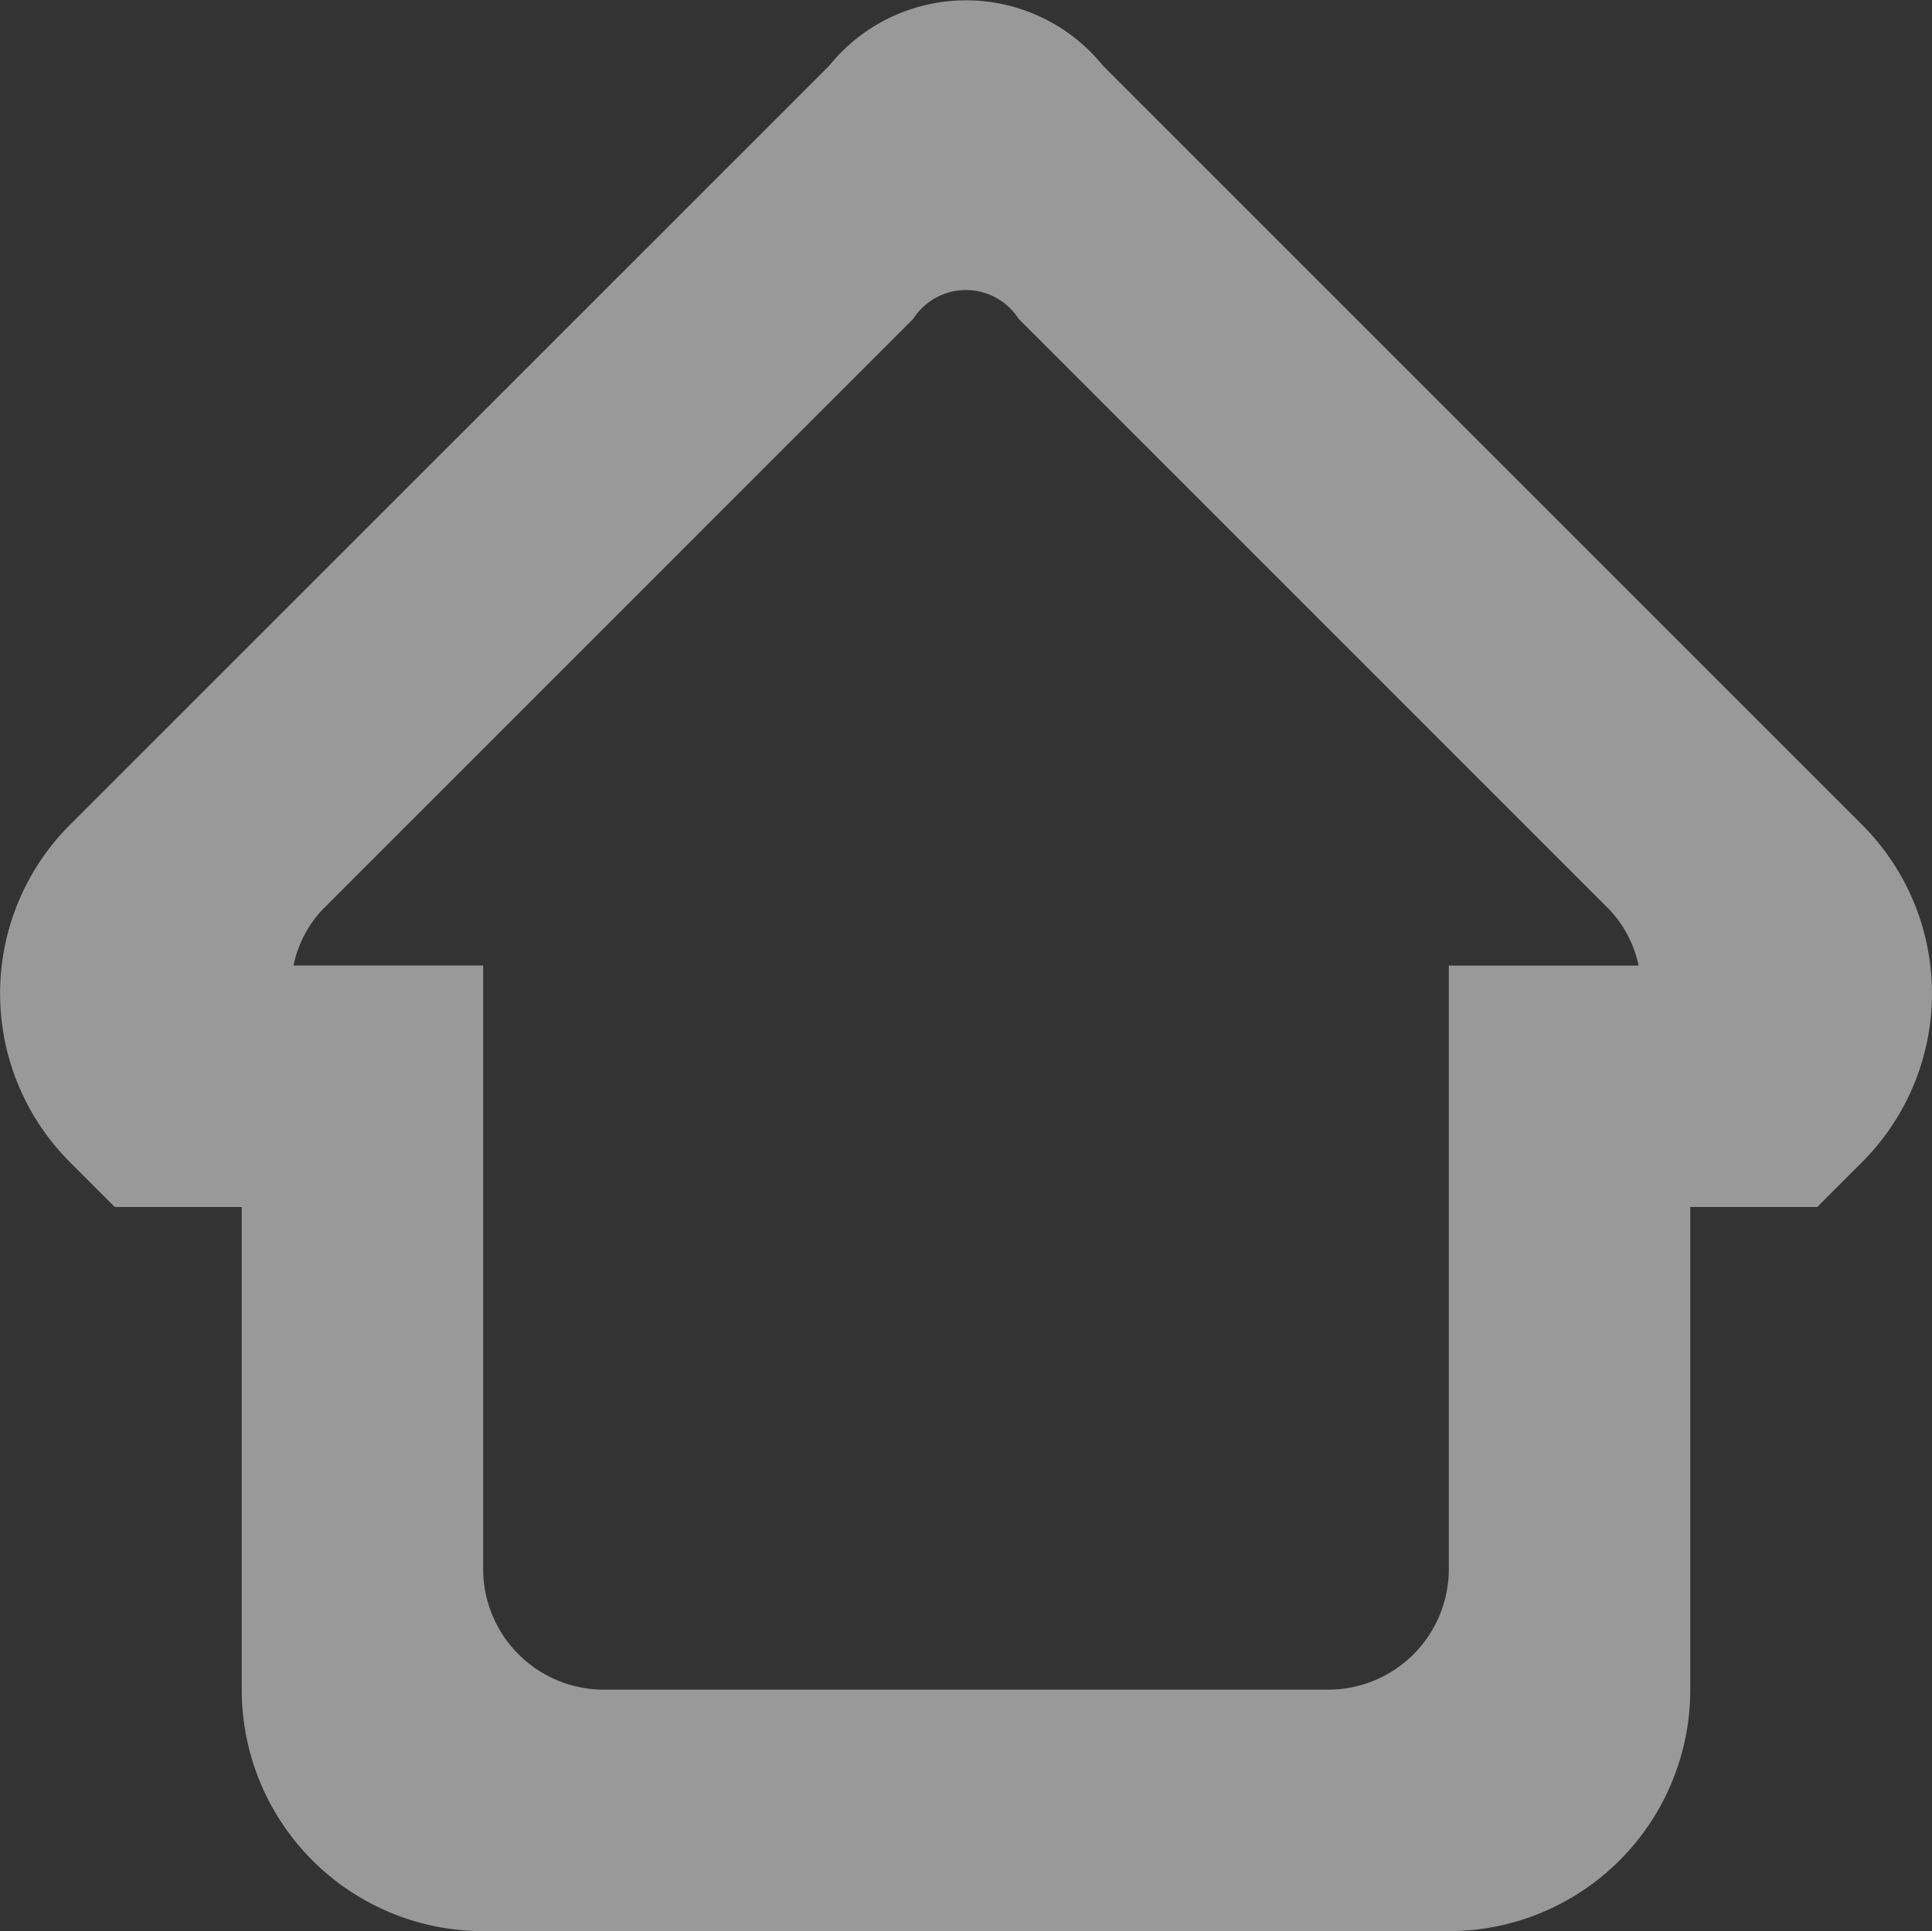 <svg xmlns="http://www.w3.org/2000/svg" width="24.008" height="24" viewBox="0 0 24.008 24">
  <rect x="0" y="0" width="24.008" height="24" fill="#333333" stroke="none"/>
  <path id="home" d="M1621.135,1666.443l-.557.557H1619v6a3,3,0,0,1-3,3h-12a3,3,0,0,1-3-3v-6h-1.578l-.557-.557a2.965,2.965,0,0,1,0-4.192l9.433-9.432a2.187,2.187,0,0,1,3.406,0l9.432,9.432A2.964,2.964,0,0,1,1621.135,1666.443Zm-10.481-10.481a.778.778,0,0,0-1.309,0l-7.336,7.337a1.438,1.438,0,0,0-.366.7H1604v7.5a1.5,1.5,0,0,0,1.5,1.5h9a1.5,1.5,0,0,0,1.5-1.5V1664h2.358a1.441,1.441,0,0,0-.367-.7ZM1610,1652h.019l-.019,0-.019,0Z" transform="translate(-1597.996 -1652)" fill="rgba(255,255,255,0.5)"/>
</svg>

